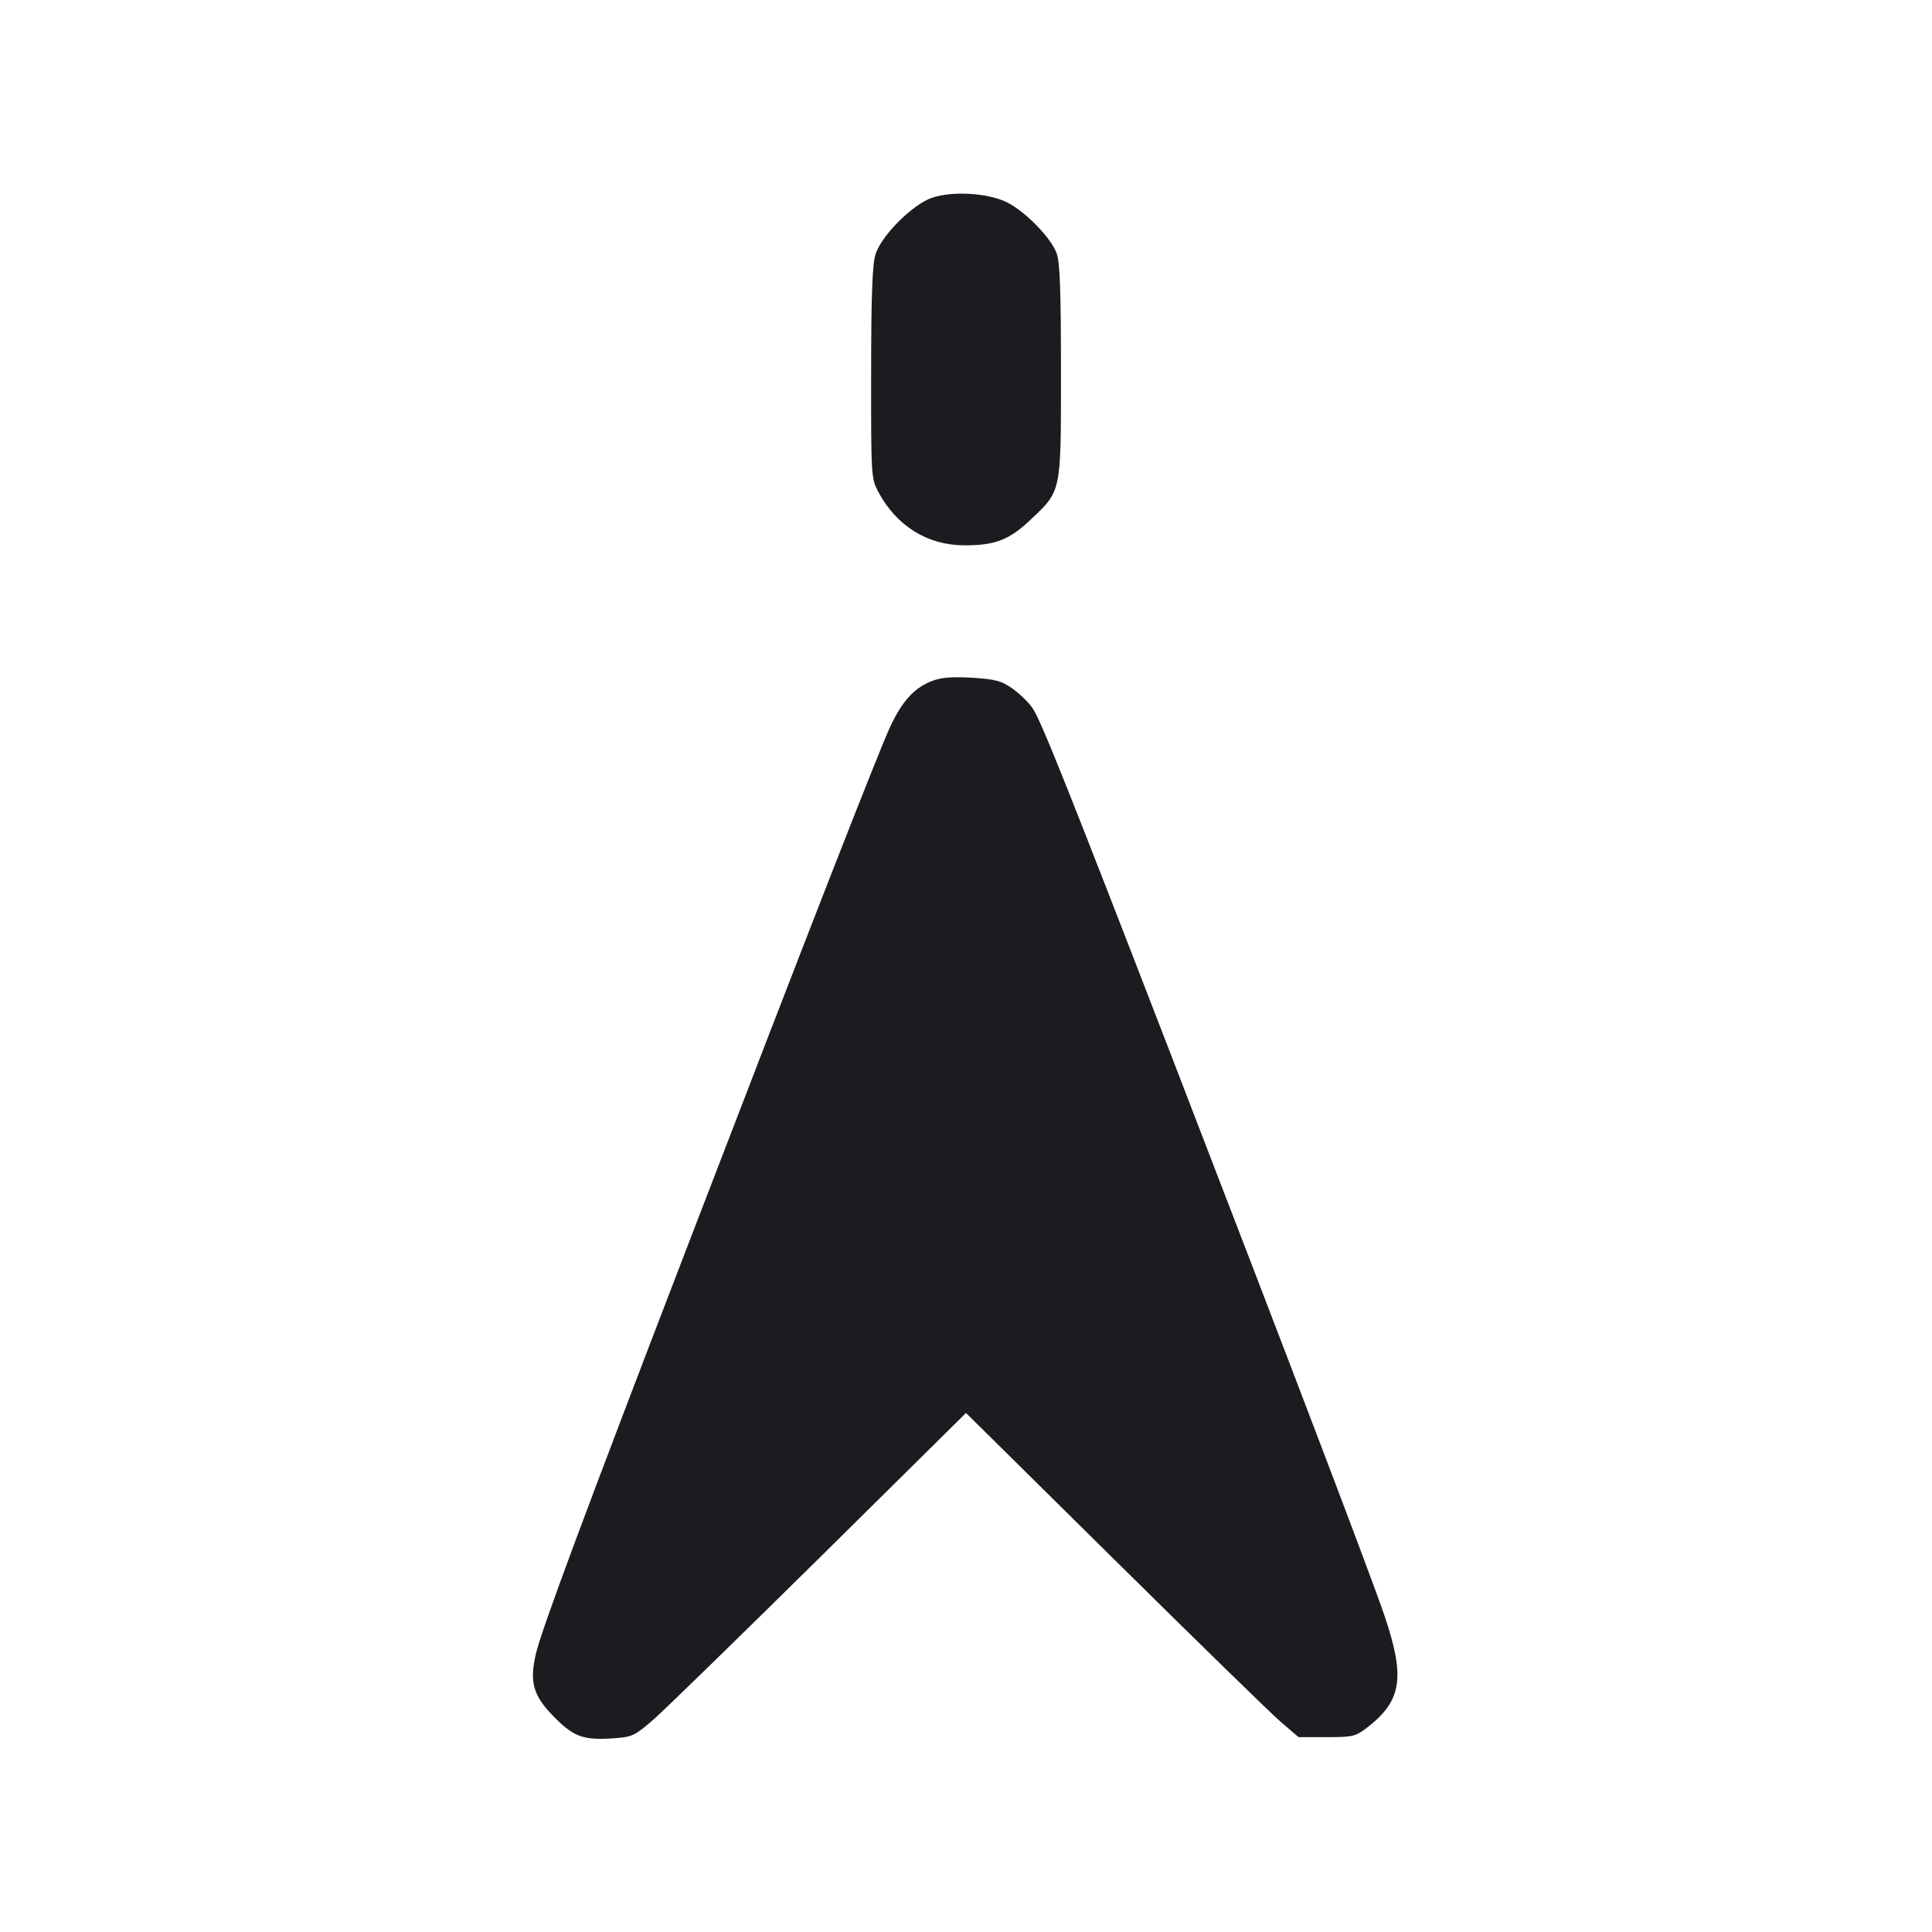 <svg width="20" height="20" viewBox="0 0 20 20" fill="none" xmlns="http://www.w3.org/2000/svg"><path d="M9.607 2.064 C 9.397 2.163,9.114 2.460,9.062 2.637 C 9.030 2.744,9.018 3.077,9.018 3.867 C 9.017 4.933,9.018 4.952,9.093 5.093 C 9.280 5.444,9.601 5.644,9.980 5.645 C 10.296 5.647,10.446 5.590,10.661 5.387 C 10.991 5.075,10.983 5.114,10.983 3.850 C 10.983 3.017,10.973 2.719,10.939 2.624 C 10.883 2.466,10.623 2.197,10.431 2.098 C 10.219 1.989,9.805 1.972,9.607 2.064 M9.655 7.047 C 9.469 7.116,9.344 7.251,9.218 7.517 C 9.103 7.760,8.352 9.684,7.117 12.900 C 6.057 15.657,5.605 16.873,5.548 17.118 C 5.478 17.420,5.519 17.557,5.748 17.786 C 5.945 17.983,6.046 18.017,6.365 17.994 C 6.548 17.980,6.576 17.966,6.772 17.794 C 6.888 17.692,7.662 16.937,8.492 16.118 L 10.000 14.627 11.542 16.151 C 12.390 16.989,13.164 17.745,13.263 17.829 L 13.443 17.983 13.733 17.983 C 13.999 17.983,14.032 17.976,14.147 17.888 C 14.512 17.609,14.550 17.367,14.331 16.722 C 14.185 16.294,13.374 14.164,12.134 10.950 C 11.071 8.197,10.776 7.457,10.690 7.332 C 10.650 7.273,10.557 7.182,10.483 7.130 C 10.369 7.048,10.309 7.032,10.067 7.016 C 9.863 7.004,9.747 7.012,9.655 7.047 " fill="#1A1C1F" stroke="none" fill-rule="evenodd"></path></svg>